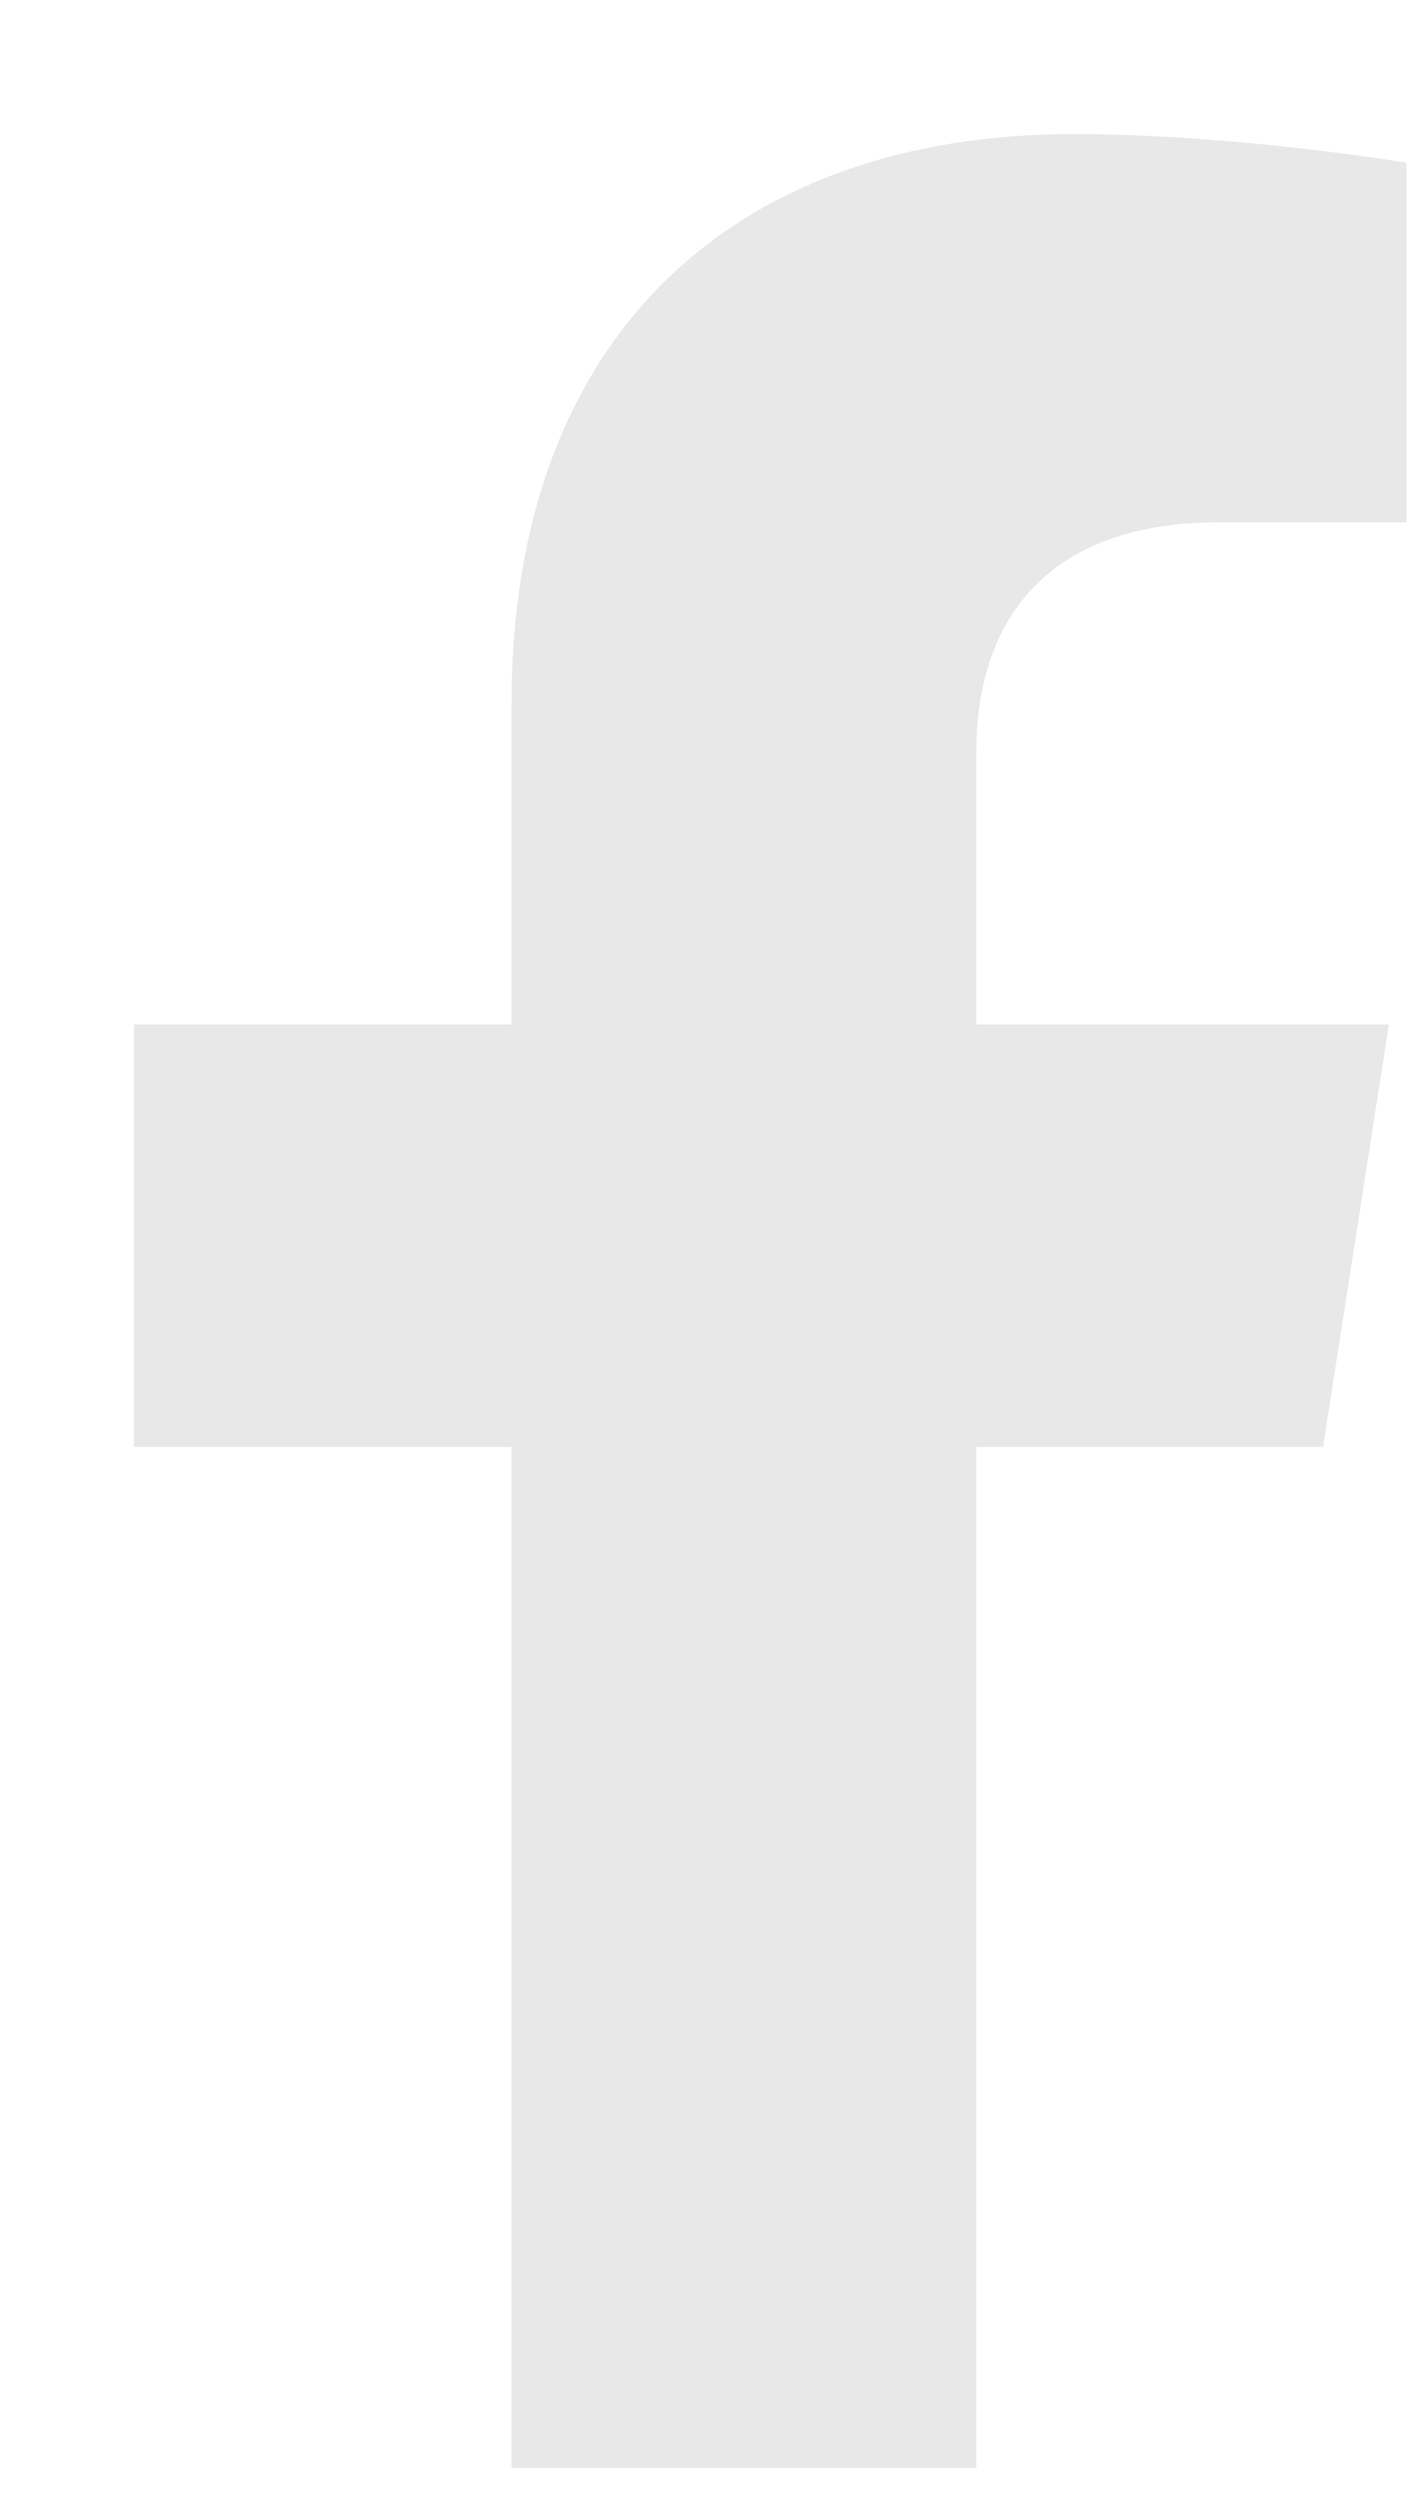 <svg width="8" height="14" viewBox="0 0 8 14" fill="none" xmlns="http://www.w3.org/2000/svg">
<path d="M7.412 8.103L7.781 5.737H5.47V4.202C5.47 3.555 5.793 2.925 6.828 2.925H7.879V0.911C7.879 0.911 6.925 0.751 6.014 0.751C4.11 0.751 2.866 1.884 2.866 3.935V5.737H0.75V8.103H2.866V13.82H5.47V8.103H7.412Z" fill="#E8E8E8"/>
</svg>
